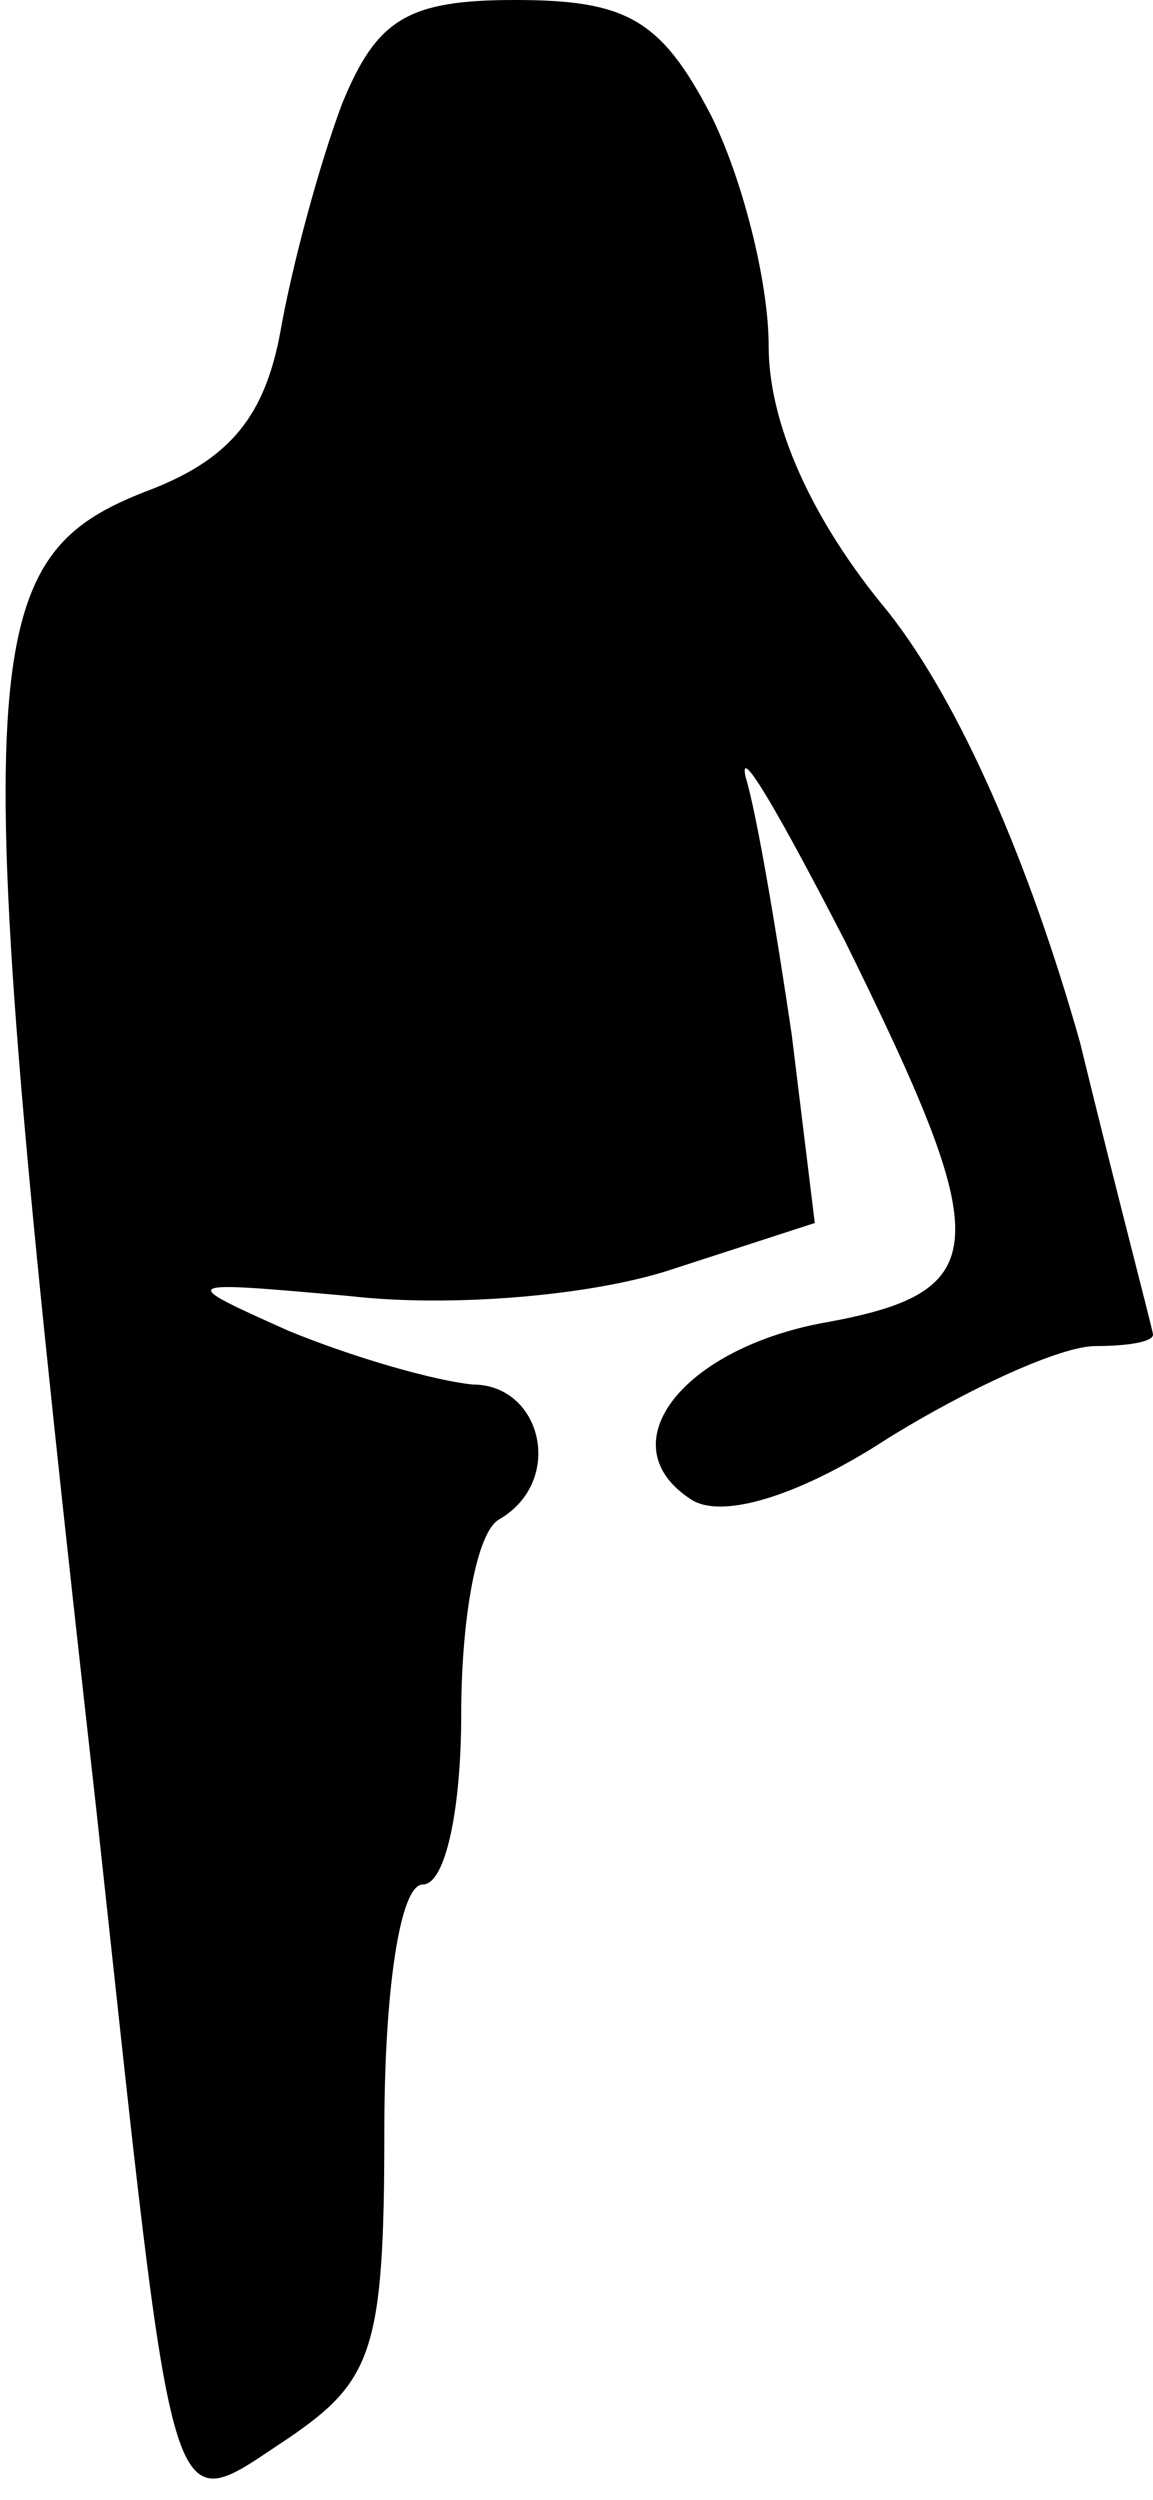 <?xml version="1.0" standalone="no"?>
<!DOCTYPE svg PUBLIC "-//W3C//DTD SVG 20010904//EN"
 "http://www.w3.org/TR/2001/REC-SVG-20010904/DTD/svg10.dtd">
<svg version="1.0" xmlns="http://www.w3.org/2000/svg"
 width="30pt" height="65pt" viewBox="0 0 30 65"
 preserveAspectRatio="xMidYMid meet">
<g transform="translate(0,65) scale(0.1,-0.1)"
fill="#000000" stroke="none">
<path fill="#000000" stroke="none" d="M89 623 c-6 -16 -13 -42 -16 -59 -4
-22 -13 -33 -33 -41 -48 -18 -49 -40 -15 -343 21 -193 18 -185 50 -164 22 15
25 23 25 80 0 36 4 64 10 64 6 0 10 20 10 44 0 25 4 48 10 51 17 10 11 35 -7
35 -10 1 -31 7 -48 14 -29 13 -29 13 16 9 26 -3 63 0 84 7 l37 12 -6 49 c-4
27 -9 57 -12 67 -2 9 9 -10 26 -43 39 -79 39 -91 -6 -99 -37 -7 -56 -32 -34
-46 8 -5 28 1 51 16 21 13 45 24 54 24 8 0 15 1 15 3 0 1 -9 35 -19 76 -13 46
-31 88 -50 112 -20 24 -31 49 -31 69 0 17 -7 44 -15 60 -13 25 -22 30 -51 30
-28 0 -36 -5 -45 -27z"/>
</g>
</svg>
